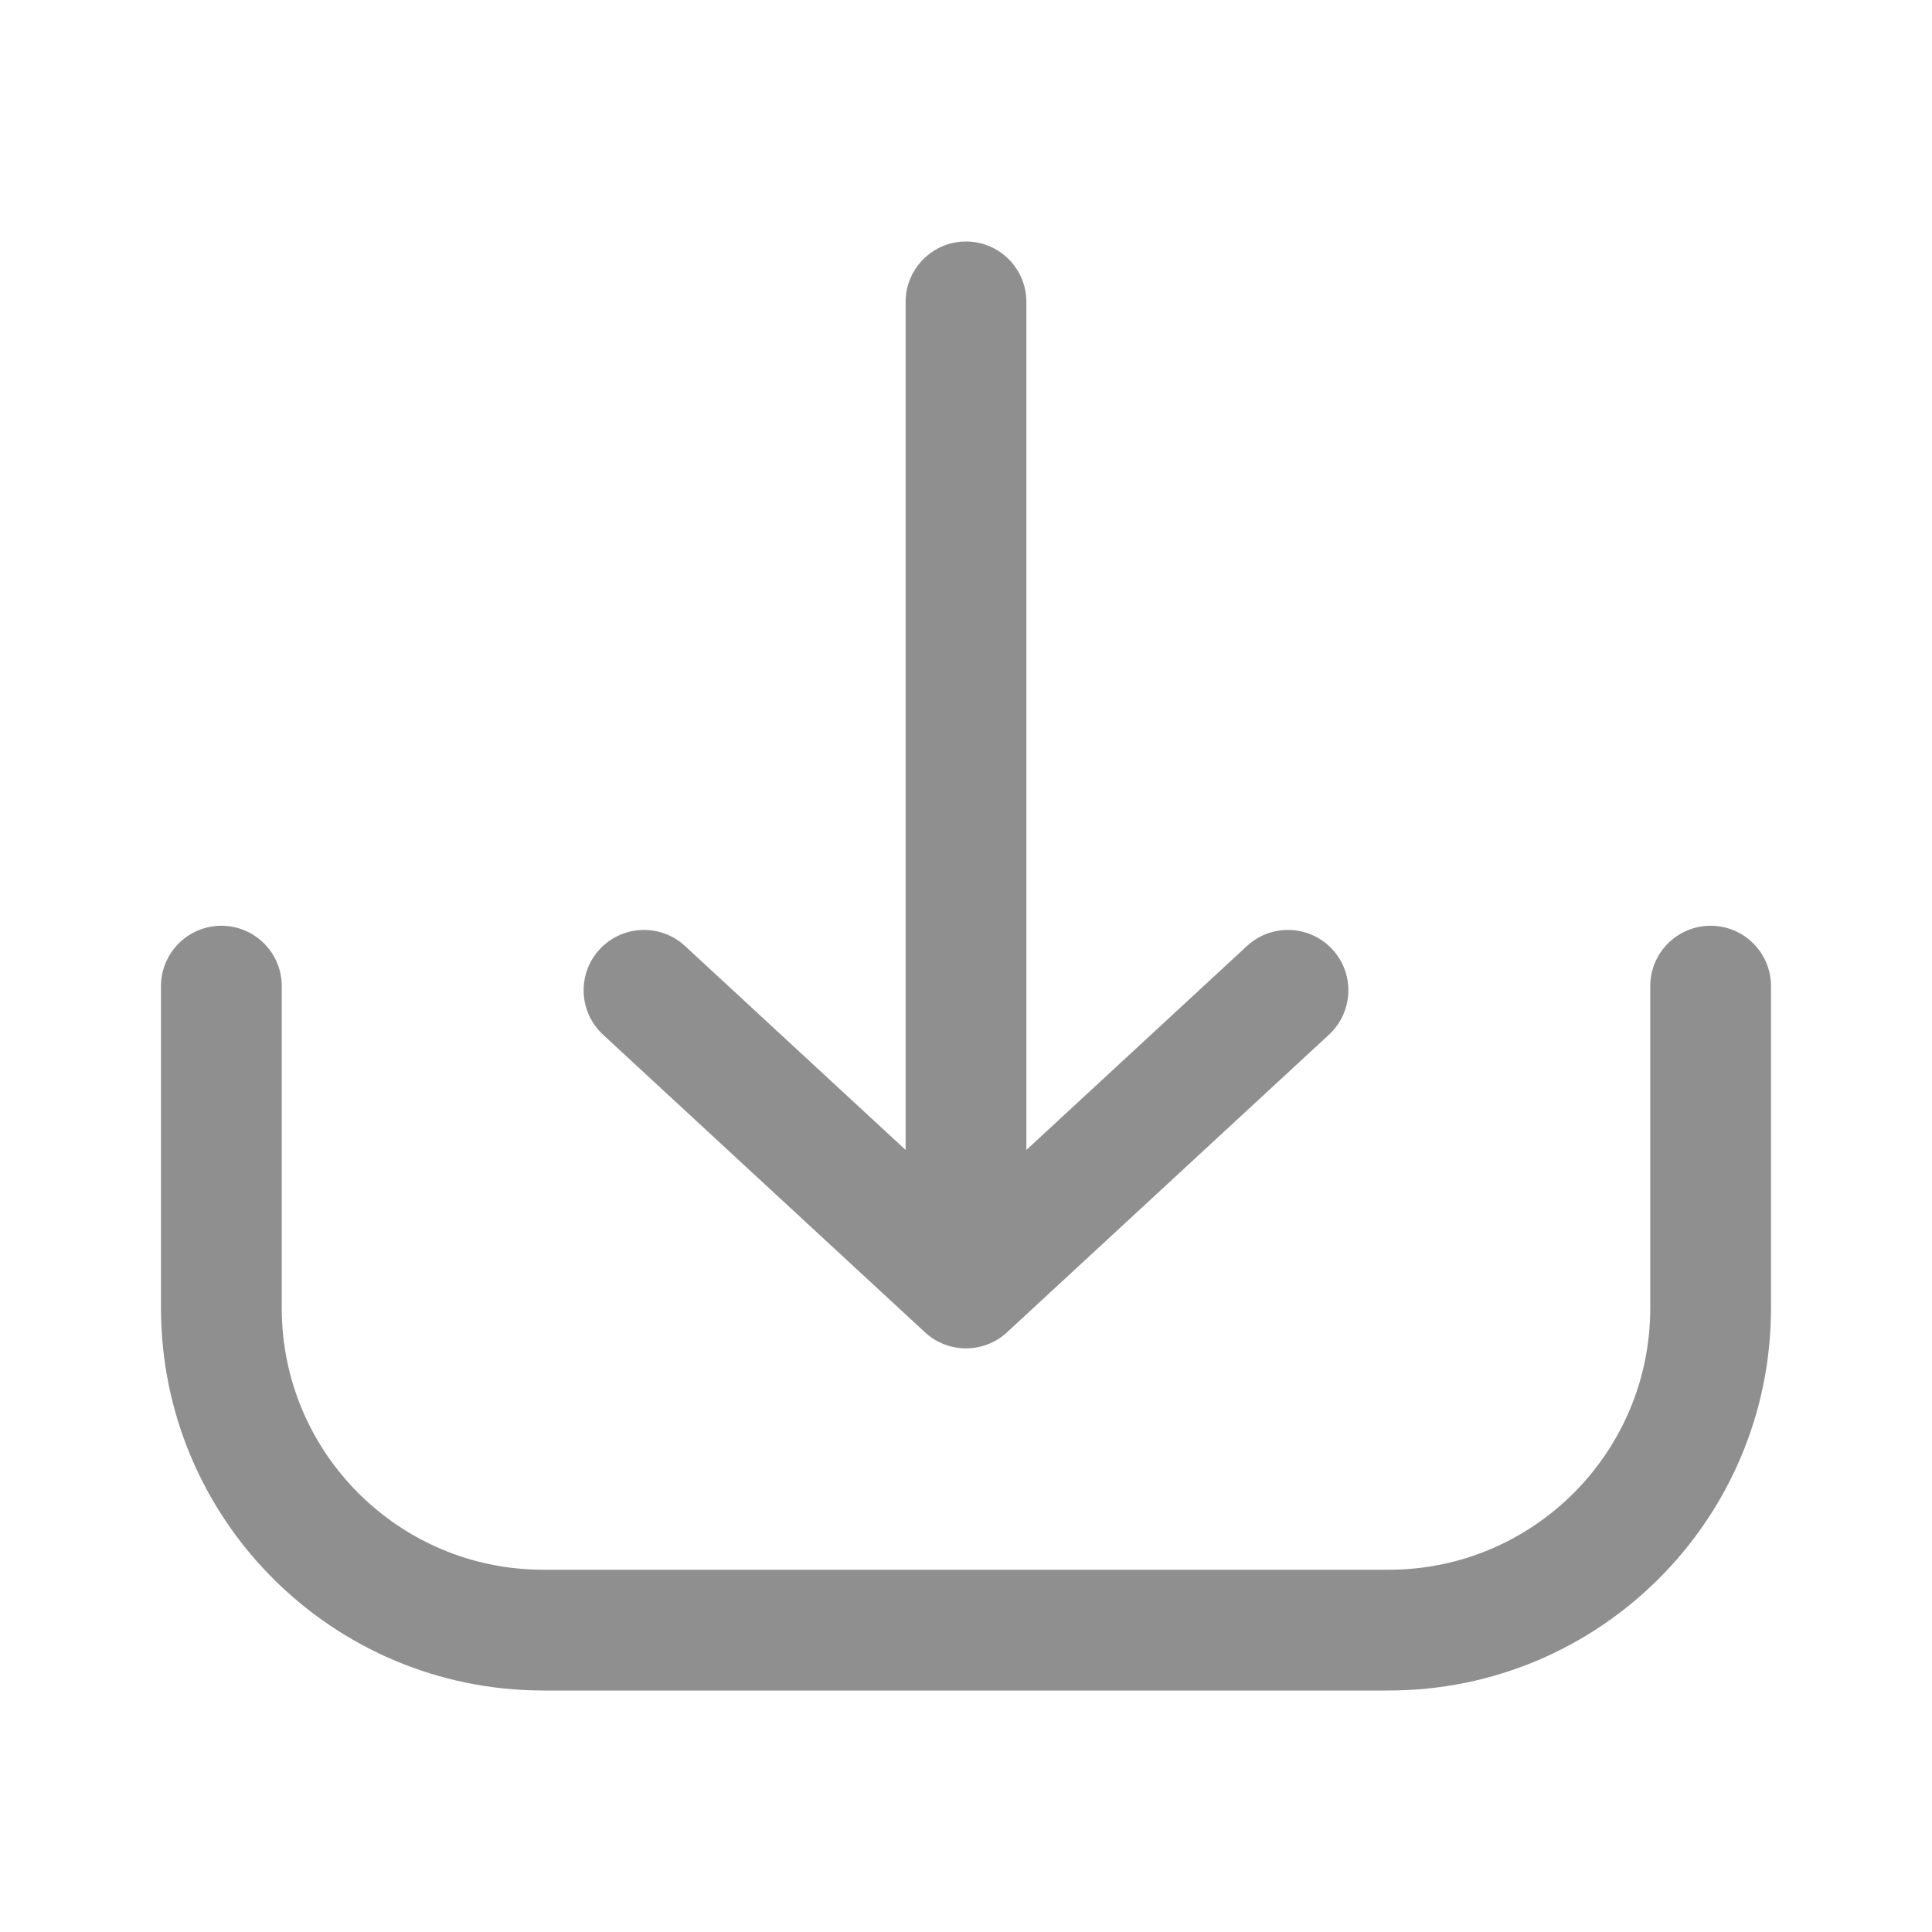 <svg width="24" height="24" viewBox="0 0 24 24" fill="none" xmlns="http://www.w3.org/2000/svg">
    <path fill-rule="evenodd" clip-rule="evenodd" d="M12 3C12.414 3 12.75 3.336 12.75 3.75V14.285L15.491 11.751C15.795 11.47 16.27 11.489 16.551 11.793C16.832 12.097 16.813 12.571 16.509 12.853L12.509 16.551C12.222 16.816 11.778 16.816 11.491 16.551L7.491 12.853C7.187 12.571 7.168 12.097 7.449 11.793C7.73 11.489 8.205 11.47 8.509 11.751L11.25 14.285V3.75C11.25 3.336 11.586 3 12 3ZM2.75 11.5C3.164 11.5 3.5 11.836 3.5 12.25V16.25C3.5 18.045 4.955 19.5 6.75 19.5H17.25C19.045 19.5 20.5 18.045 20.5 16.25V12.25C20.5 11.836 20.836 11.5 21.25 11.5C21.664 11.5 22 11.836 22 12.25V16.25C22 18.873 19.873 21 17.25 21H6.75C4.127 21 2 18.873 2 16.25V12.25C2 11.836 2.336 11.5 2.75 11.5Z" fill="#8F8F8F"/>
</svg>
